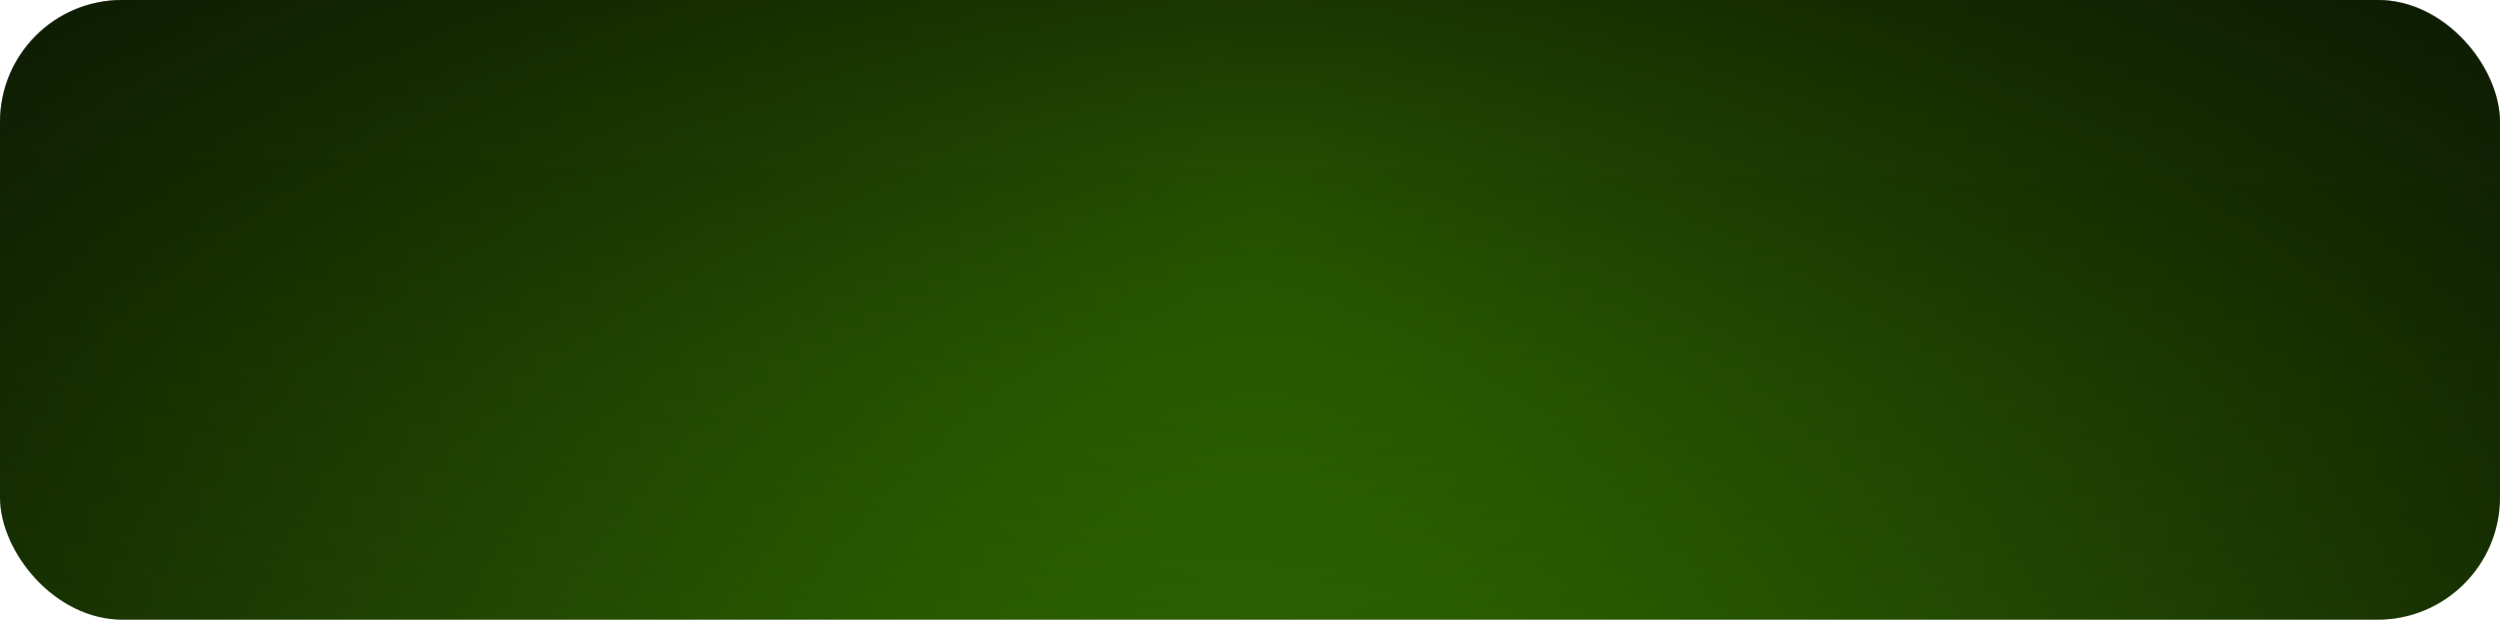 <svg xmlns="http://www.w3.org/2000/svg" xmlns:xlink="http://www.w3.org/1999/xlink" width="1650" height="409" viewBox="0 0 1650 409">
  <defs>
    <style>
      .cls-1 {
        fill: url(#radial-gradient);
      }

      .cls-2 {
        fill: url(#linear-gradient);
      }
    </style>
    <radialGradient id="radial-gradient" cx="0.683" cy="0.518" r="2.312" gradientTransform="matrix(-0.003, -1, 0.246, -0.001, 0.379, 1)" gradientUnits="objectBoundingBox">
      <stop offset="0" stop-color="#408e00"/>
      <stop offset="1" stop-color="#193403"/>
    </radialGradient>
    <linearGradient id="linear-gradient" x1="0.582" y1="-0.322" x2="0.5" y2="1.375" gradientUnits="objectBoundingBox">
      <stop offset="0" stop-color="#030303" stop-opacity="0.729"/>
      <stop offset="0.548" stop-opacity="0.322"/>
      <stop offset="0.876" stop-opacity="0.122"/>
      <stop offset="1" stop-opacity="0"/>
    </linearGradient>
  </defs>
  <g id="Group_2621" data-name="Group 2621" transform="translate(-3358 -4382)">
    <rect id="download_4_" data-name="download (4)" class="cls-1" width="1650" height="409" rx="81" transform="translate(3358 4382)"/>
    <rect id="Rectangle_617" data-name="Rectangle 617" class="cls-2" width="1650" height="409" rx="80" transform="translate(3358 4382)"/>
  </g>
</svg>
